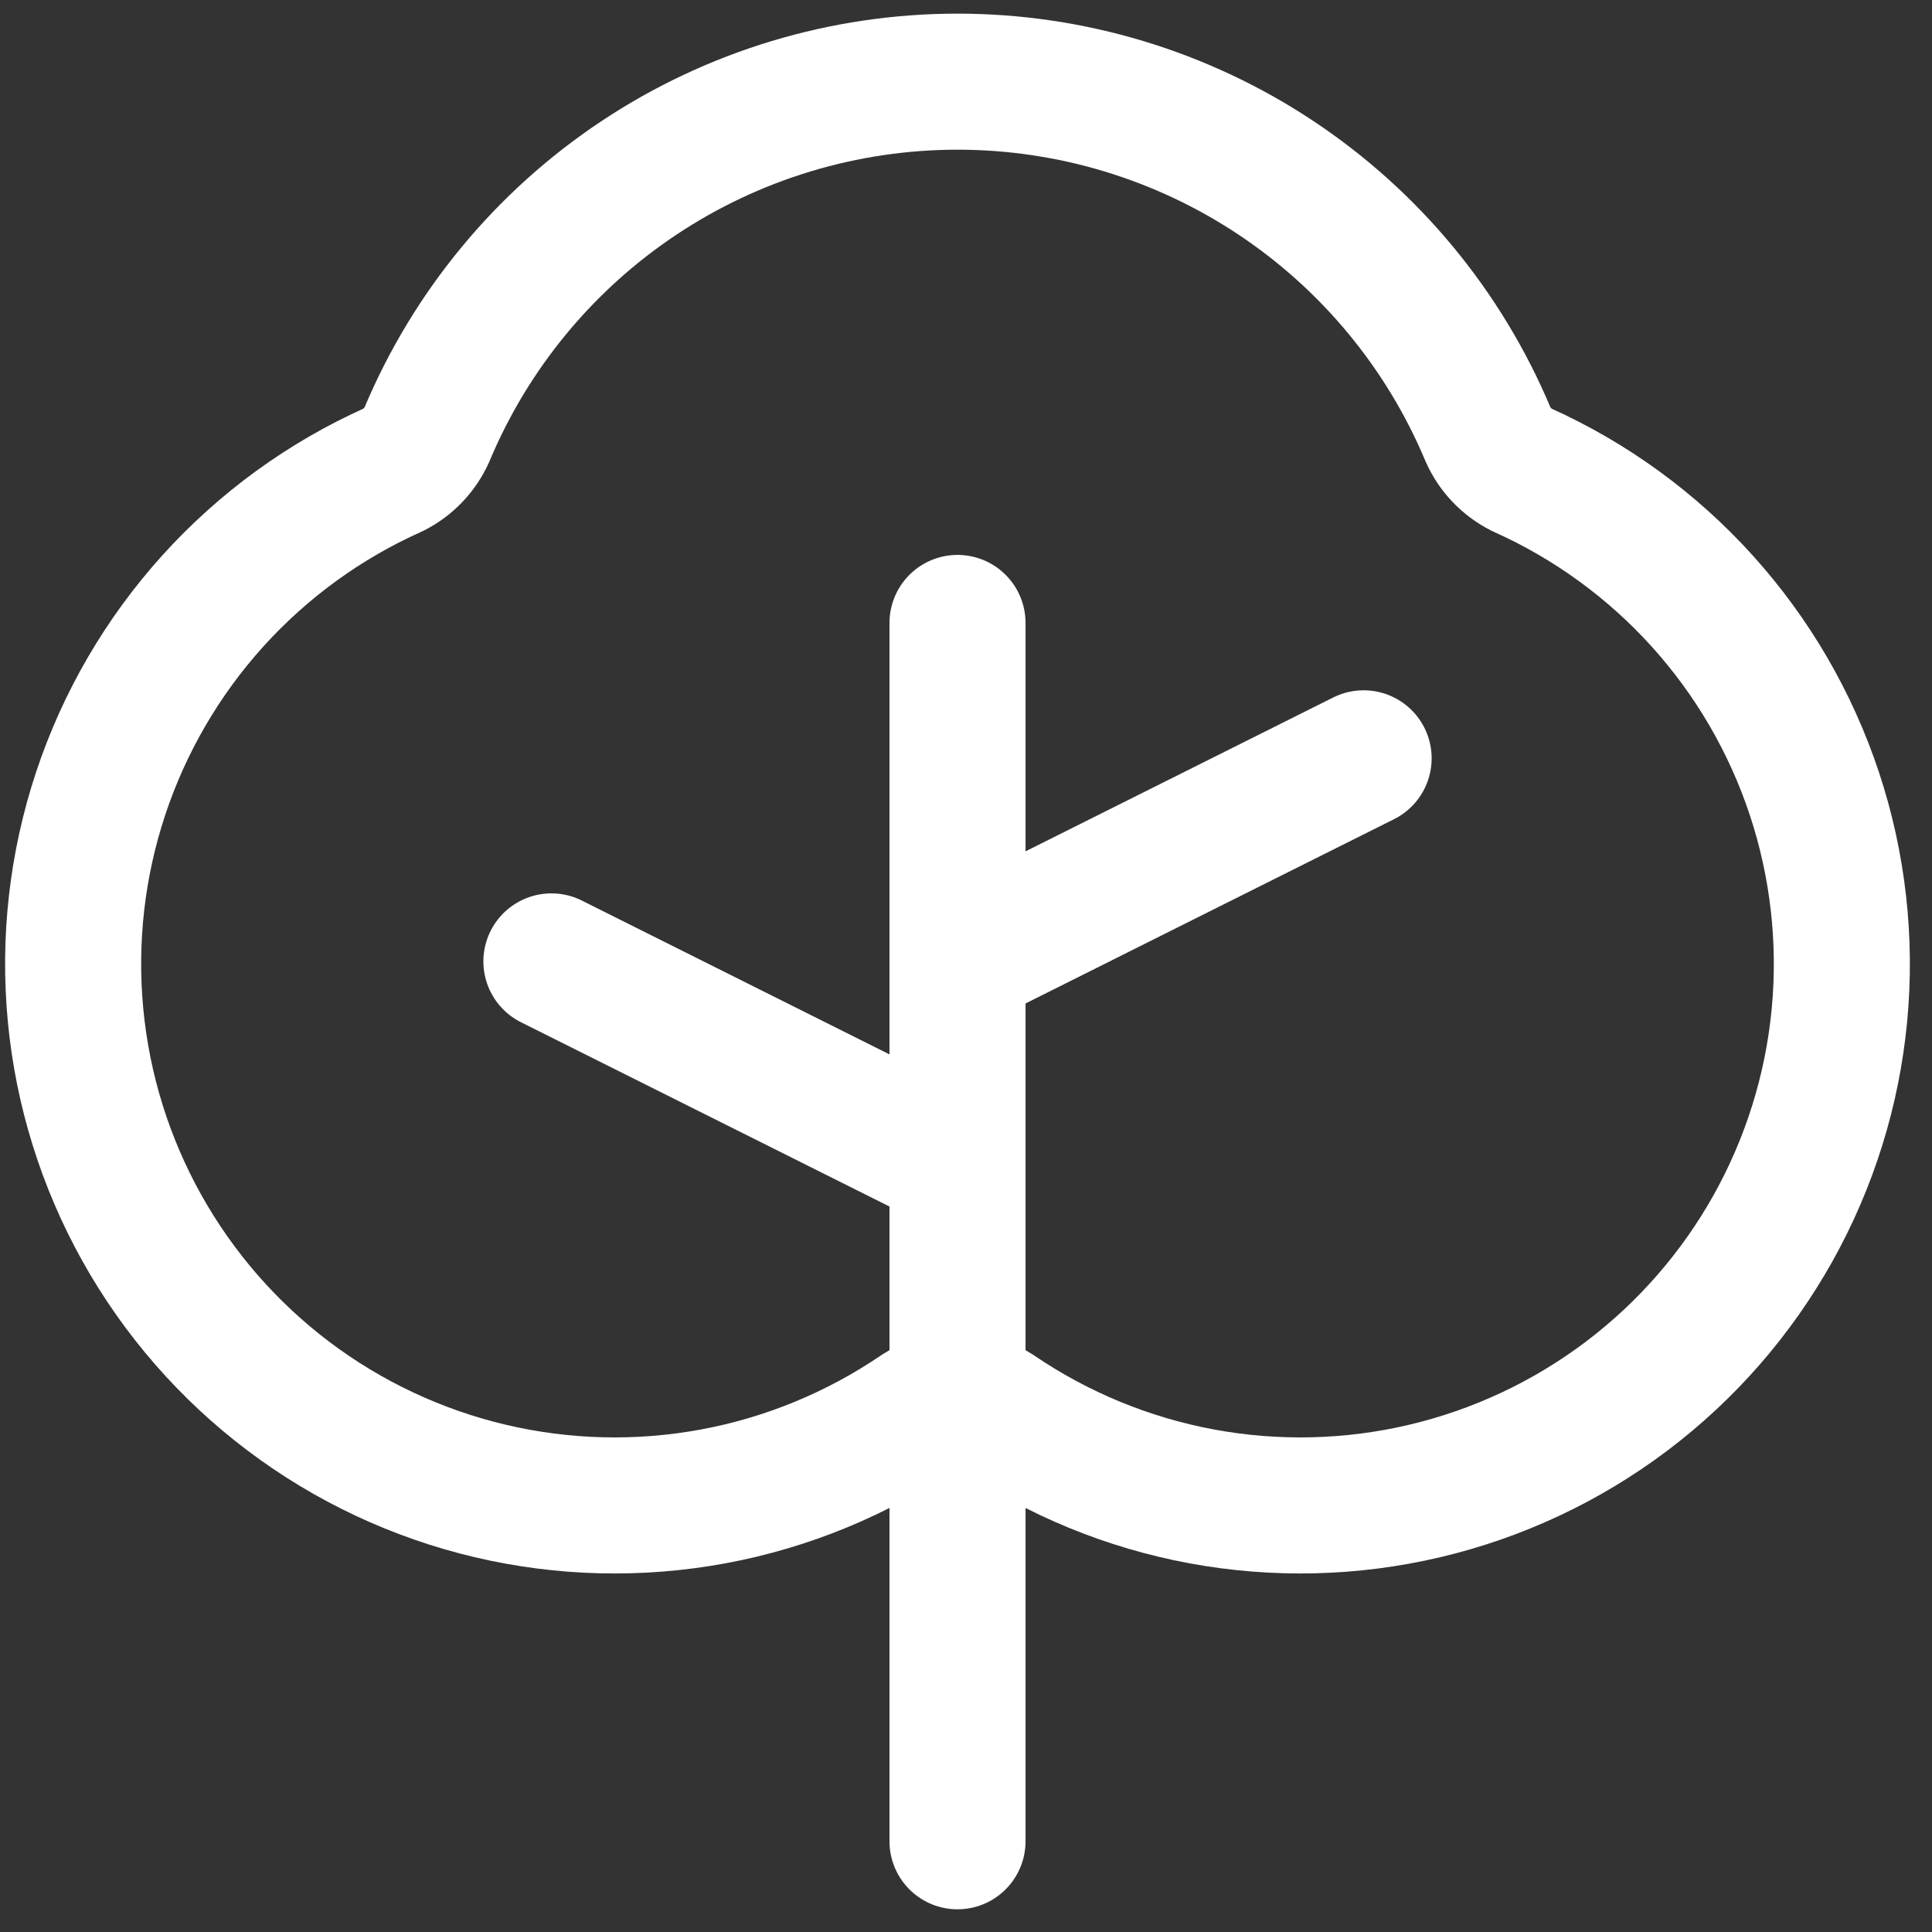 <svg width="71" height="71" viewBox="0 0 71 71" fill="none" xmlns="http://www.w3.org/2000/svg">
<rect x="0" y="0" width="71" height="71" fill="#333333" stroke="none"/>
<path d="M35.188 67.666V22.893" stroke="white" stroke-width="5" stroke-linecap="round" stroke-linejoin="round"/>
<path d="M35.188 42.794L20.264 35.331" stroke="white" stroke-width="5" stroke-linecap="round" stroke-linejoin="round"/>
<path d="M35.188 35.331L50.112 27.868" stroke="white" stroke-width="5" stroke-linecap="round" stroke-linejoin="round"/>
<path d="M36.587 51.872C38.869 53.426 41.449 54.489 44.164 54.992C46.879 55.494 49.669 55.427 52.356 54.793C55.044 54.159 57.57 52.973 59.774 51.31C61.978 49.647 63.812 47.543 65.159 45.133C66.506 42.723 67.337 40.058 67.598 37.31C67.859 34.561 67.546 31.788 66.678 29.167C65.809 26.546 64.405 24.134 62.554 22.085C60.703 20.037 58.446 18.395 55.926 17.266C55.373 16.988 54.933 16.527 54.682 15.96C53.07 12.12 50.36 8.842 46.892 6.536C43.424 4.231 39.352 3.001 35.188 3.001C31.023 3.001 26.951 4.231 23.483 6.536C20.015 8.842 17.305 12.12 15.693 15.96C15.442 16.527 15.002 16.988 14.449 17.266C11.929 18.395 9.672 20.037 7.821 22.085C5.97 24.134 4.566 26.546 3.697 29.167C2.829 31.788 2.515 34.561 2.777 37.31C3.038 40.058 3.869 42.723 5.216 45.133C6.563 47.543 8.397 49.647 10.601 51.31C12.805 52.973 15.331 54.159 18.018 54.793C20.706 55.427 23.496 55.494 26.211 54.992C28.926 54.489 31.506 53.426 33.788 51.872C34.204 51.599 34.69 51.454 35.188 51.454C35.685 51.454 36.171 51.599 36.587 51.872Z" stroke="white" stroke-width="5" stroke-linecap="round" stroke-linejoin="round"/>
</svg>
